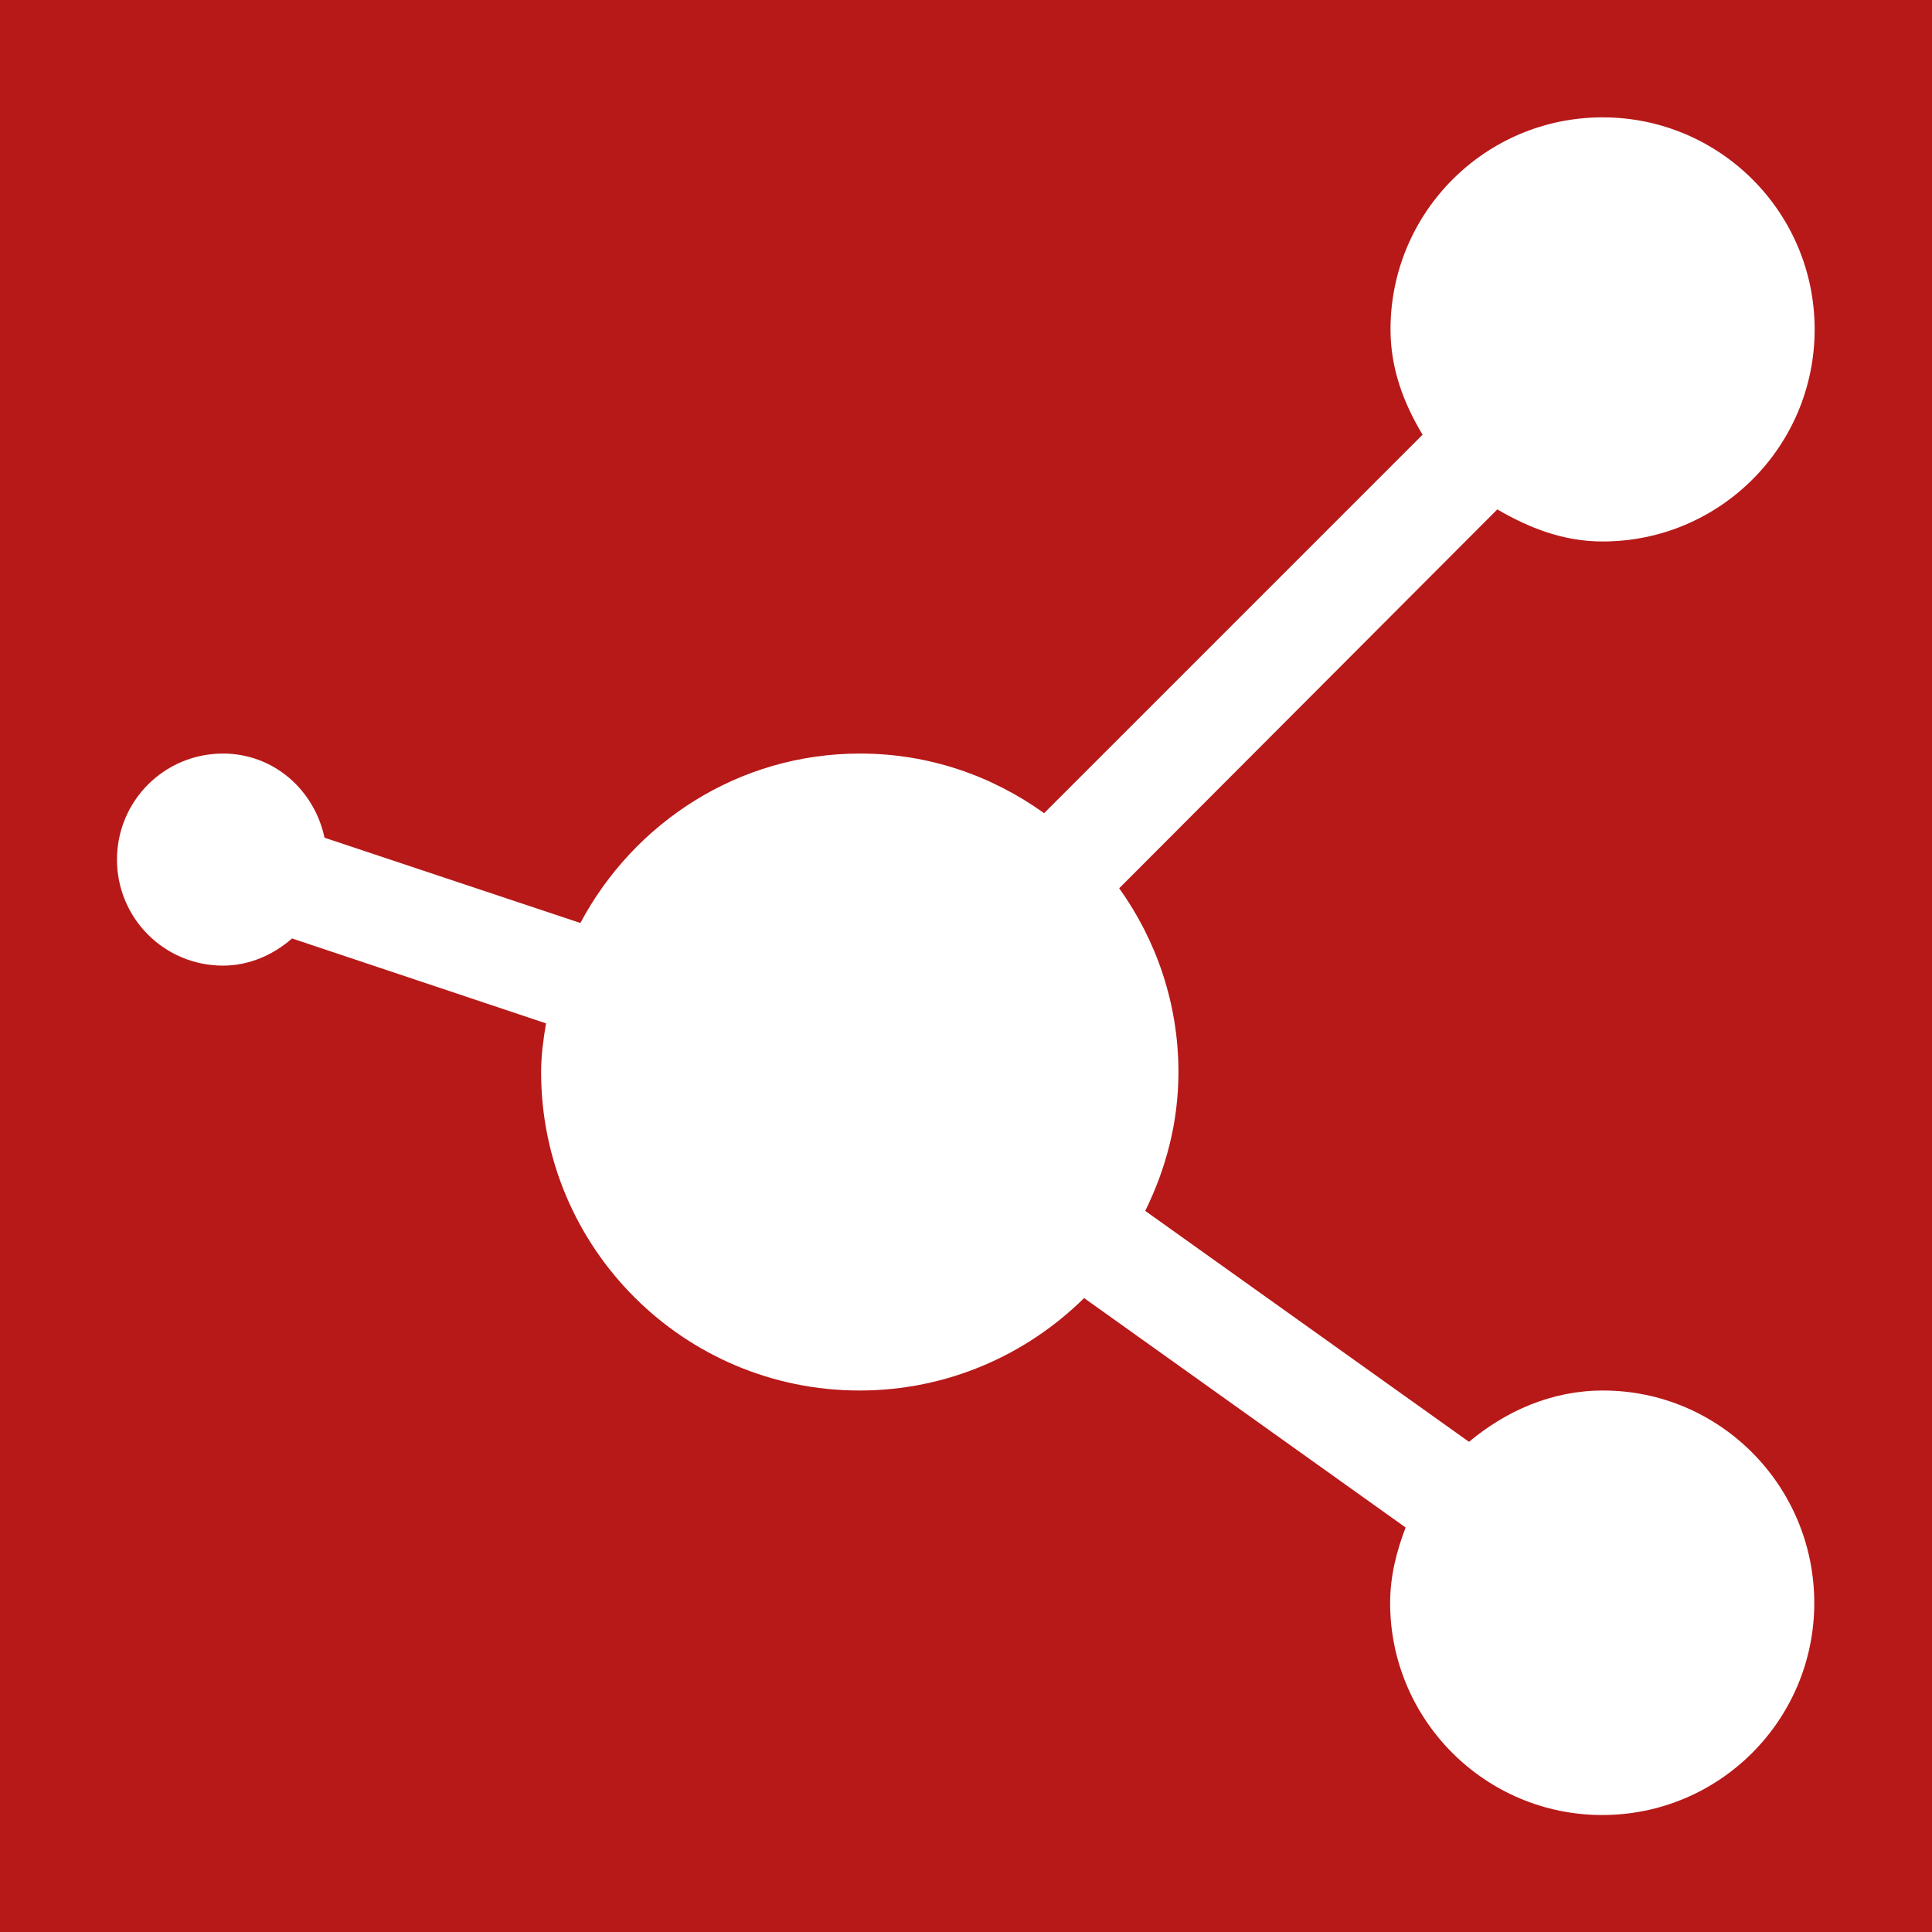 <?xml version="1.0" encoding="utf-8"?>
<!-- Generator: Adobe Illustrator 24.1.0, SVG Export Plug-In . SVG Version: 6.00 Build 0)  -->
<svg version="1.1" id="Calque_1" xmlns="http://www.w3.org/2000/svg" xmlns:xlink="http://www.w3.org/1999/xlink" x="0px" y="0px"
	 viewBox="0 0 512 512" style="enable-background:new 0 0 512 512;" xml:space="preserve">
<style type="text/css">
	.st0{fill:#B71918;}
	.st1{fill:#FFFFFF;}
</style>
<rect x="0" class="st0" width="512" height="512"/>
<path class="st1" d="M424.8,368.5c-13.7,0-25.8,5.5-35.5,13.6l-85.8-61.2c5.5-11.2,8.8-23.5,8.8-36.8c0-18.2-5.9-35-15.7-48.7
	L396.8,135c8.4,4.9,17.5,8.5,27.9,8.5c31.1,0,56.2-25.2,56.2-56.2c0-31.1-25.2-56.2-56.2-56.2c-31.1,0-56.2,25.2-56.2,56.2
	c0,10.4,3.5,19.6,8.5,27.9L276.7,215.5c-13.8-9.9-30.5-15.8-48.8-15.8c-32.2,0-59.9,18.3-74.1,44.9L86,222
	c-2.7-12.7-13.5-22.3-26.9-22.3c-15.6,0-28.1,12.6-28.1,28.1c0,15.5,12.5,28.1,28.1,28.1c7,0,13.4-2.9,18.3-7.2l67.3,22.5
	c-0.7,4.2-1.3,8.5-1.3,12.9c0,46.6,37.8,84.4,84.4,84.4c23.2,0,44.2-9.4,59.5-24.5l85.2,60.8c-2.4,6.3-4.1,12.9-4.1,20
	c0,31,25.2,56.2,56.2,56.2c31.1,0,56.2-25.2,56.2-56.2S455.8,368.5,424.8,368.5z"/>
</svg>
